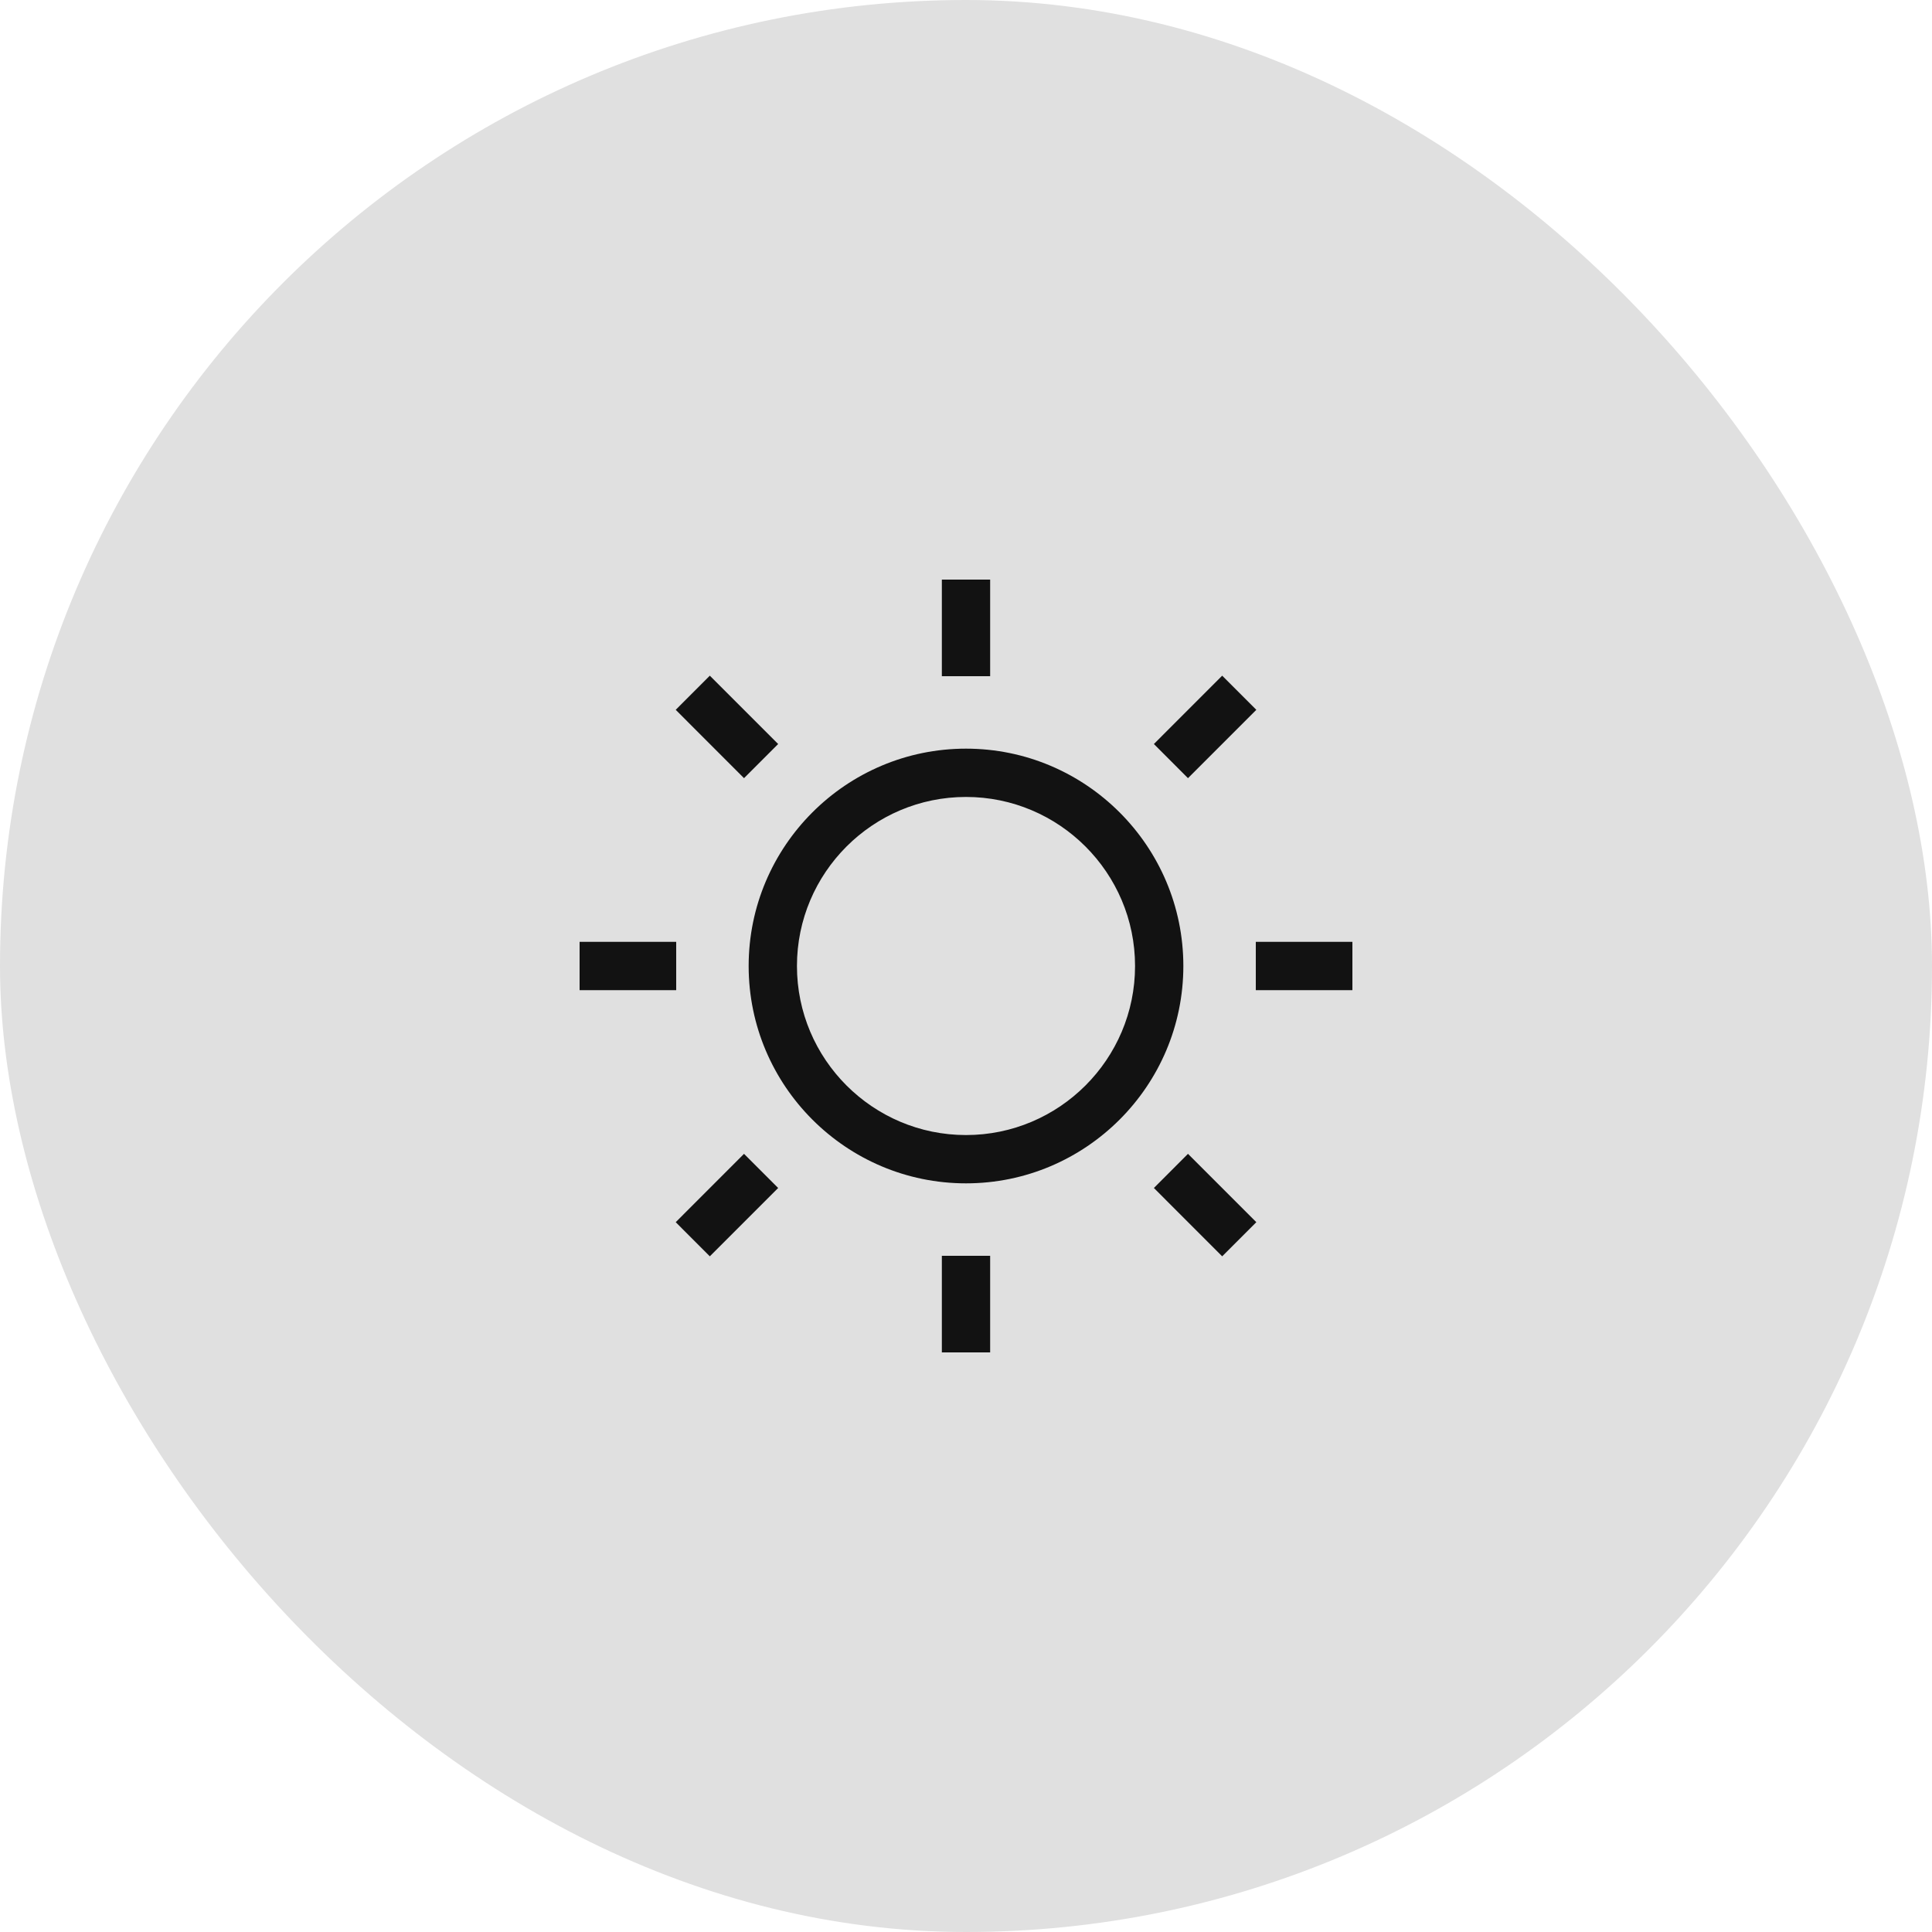 <svg width="40" height="40" viewBox="0 0 40 40" fill="none" xmlns="http://www.w3.org/2000/svg">
<rect width="40" height="40" rx="20" fill="#E0E0E0"/>
<g clip-path="url(#clip0_1010_186)">
<path d="M20 15.5C17.519 15.5 15.5 17.519 15.5 20C15.5 22.481 17.519 24.5 20 24.5C22.481 24.5 24.5 22.481 24.5 20C24.5 17.519 22.481 15.5 20 15.5ZM20 23.5C18.07 23.5 16.5 21.93 16.5 20C16.5 18.07 18.07 16.5 20 16.5C21.93 16.5 23.5 18.07 23.5 20C23.5 21.93 21.93 23.5 20 23.5ZM19.5 12H20.5V14H19.5V12ZM19.5 26H20.5V28H19.5V26ZM26 19.5H28V20.5H26V19.5ZM12 19.5H14V20.5H12V19.5ZM23.89 24.596L24.596 23.889L26.011 25.304L25.304 26.011L23.89 24.596ZM13.99 14.696L14.696 13.989L16.111 15.404L15.404 16.111L13.99 14.696ZM13.99 25.304L15.404 23.889L16.111 24.596L14.696 26.011L13.99 25.304ZM23.89 15.404L25.304 13.989L26.011 14.696L24.596 16.111L23.89 15.404Z" fill="#121212"/>
</g>
<defs>
<clipPath id="clip0_1010_186">
<rect width="16" height="16" fill="white" transform="translate(12 12)"/>
</clipPath>
</defs>
</svg>
